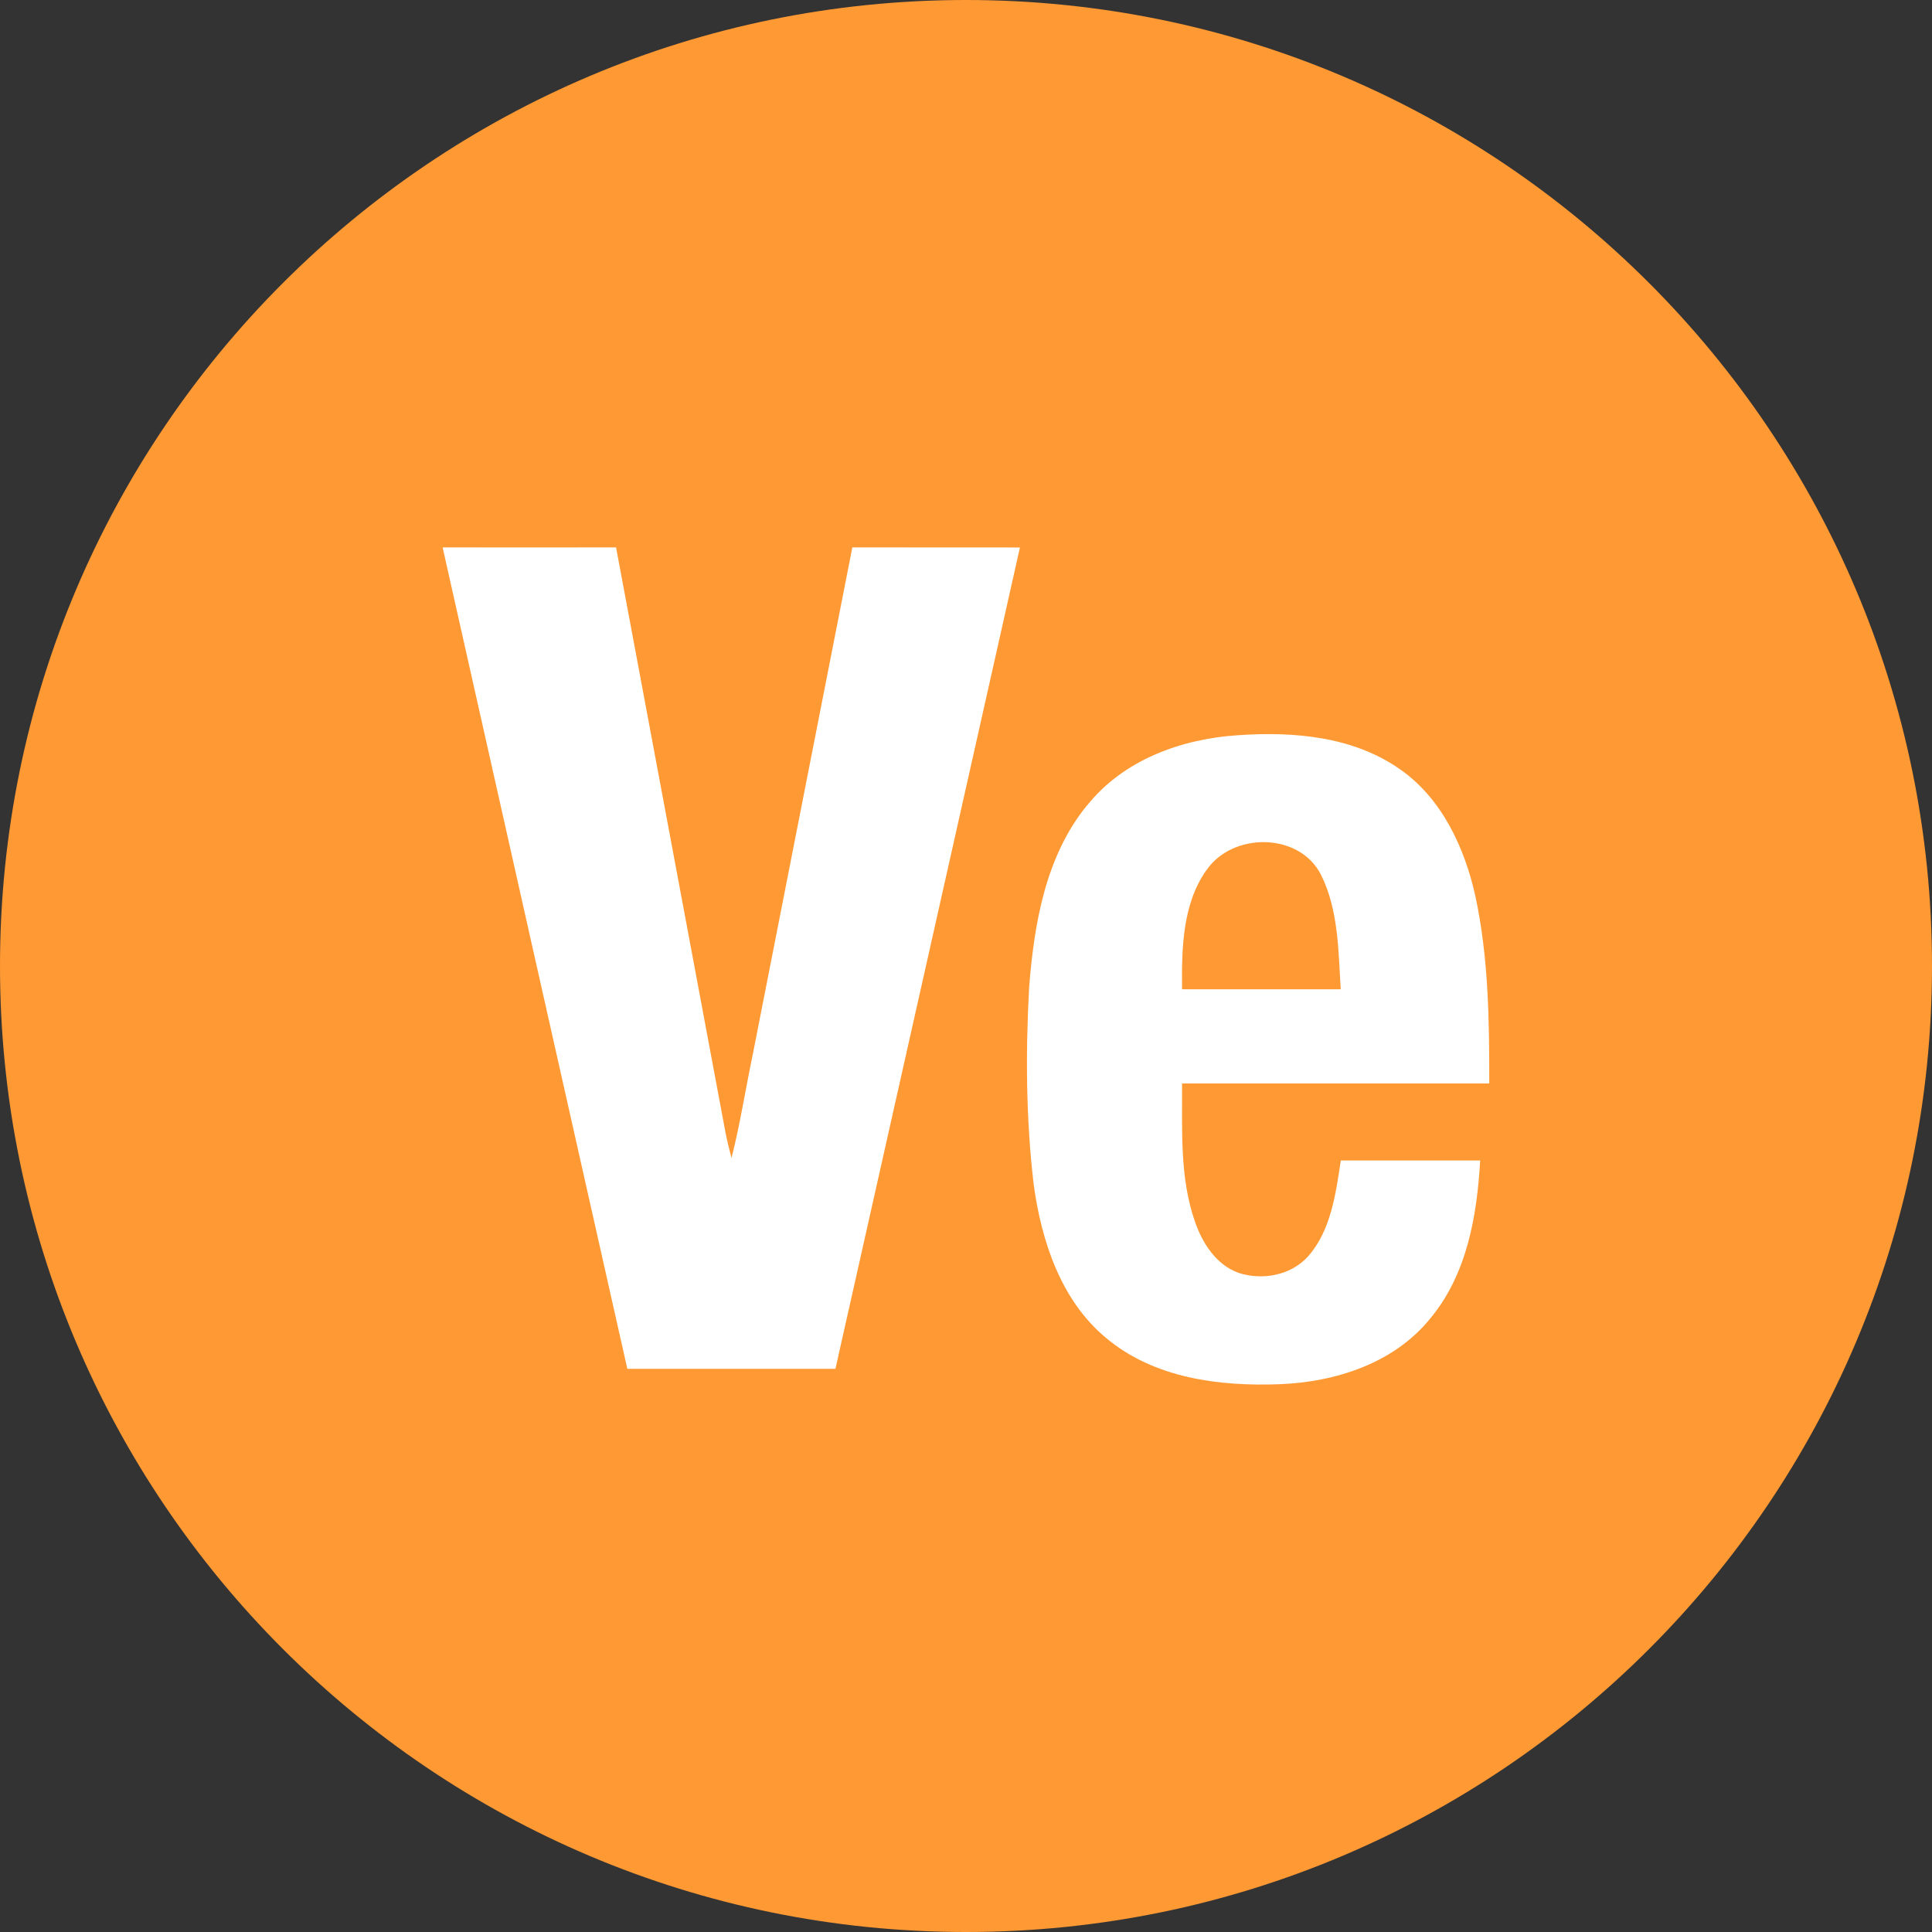 <svg viewBox="0 0 24 24" fill="none" xmlns="http://www.w3.org/2000/svg">
<rect x="0" y="0" width="24" height="24" fill="#333333" stroke="none"/>
<g clip-path="url(#clip0_1265_20595)">
<path d="M12 24C18.627 24 24 18.627 24 12C24 5.373 18.627 0 12 0C5.373 0 0 5.373 0 12C0 18.627 5.373 24 12 24Z" fill="#FF9933"/>
<path d="M5.5 6.8C6.218 6.801 6.936 6.801 7.653 6.8L9.012 14.067C9.033 14.174 9.059 14.28 9.087 14.386C9.194 13.963 9.261 13.531 9.35 13.105L10.588 6.8L12.67 6.801C11.906 10.201 11.143 13.603 10.378 17.004H7.793C7.027 13.605 6.264 10.206 5.5 6.807V6.8ZM13.504 10.006C13.957 9.436 14.681 9.178 15.379 9.133C16.068 9.085 16.811 9.147 17.394 9.558C17.911 9.919 18.195 10.53 18.329 11.138C18.492 11.9 18.501 12.682 18.5 13.459H14.684C14.688 14.033 14.652 14.625 14.844 15.175C14.937 15.445 15.11 15.714 15.386 15.812C15.68 15.908 16.033 15.845 16.248 15.609C16.534 15.285 16.593 14.831 16.656 14.416H18.387C18.349 15.105 18.221 15.833 17.77 16.375C17.318 16.937 16.588 17.168 15.898 17.195C15.148 17.224 14.334 17.122 13.736 16.617C13.18 16.154 12.937 15.419 12.841 14.715C12.745 13.905 12.74 13.084 12.784 12.27C12.845 11.476 12.989 10.634 13.503 10.005L13.504 10.006ZM14.982 10.815C14.687 11.24 14.679 11.787 14.684 12.289H16.655C16.625 11.812 16.628 11.309 16.413 10.873C16.147 10.335 15.305 10.333 14.983 10.816H14.982V10.815Z" fill="white"/>
</g>
<defs>
<clipPath id="clip0_1265_20595">
<rect width="24" height="24" fill="white"/>
</clipPath>
</defs>
</svg>